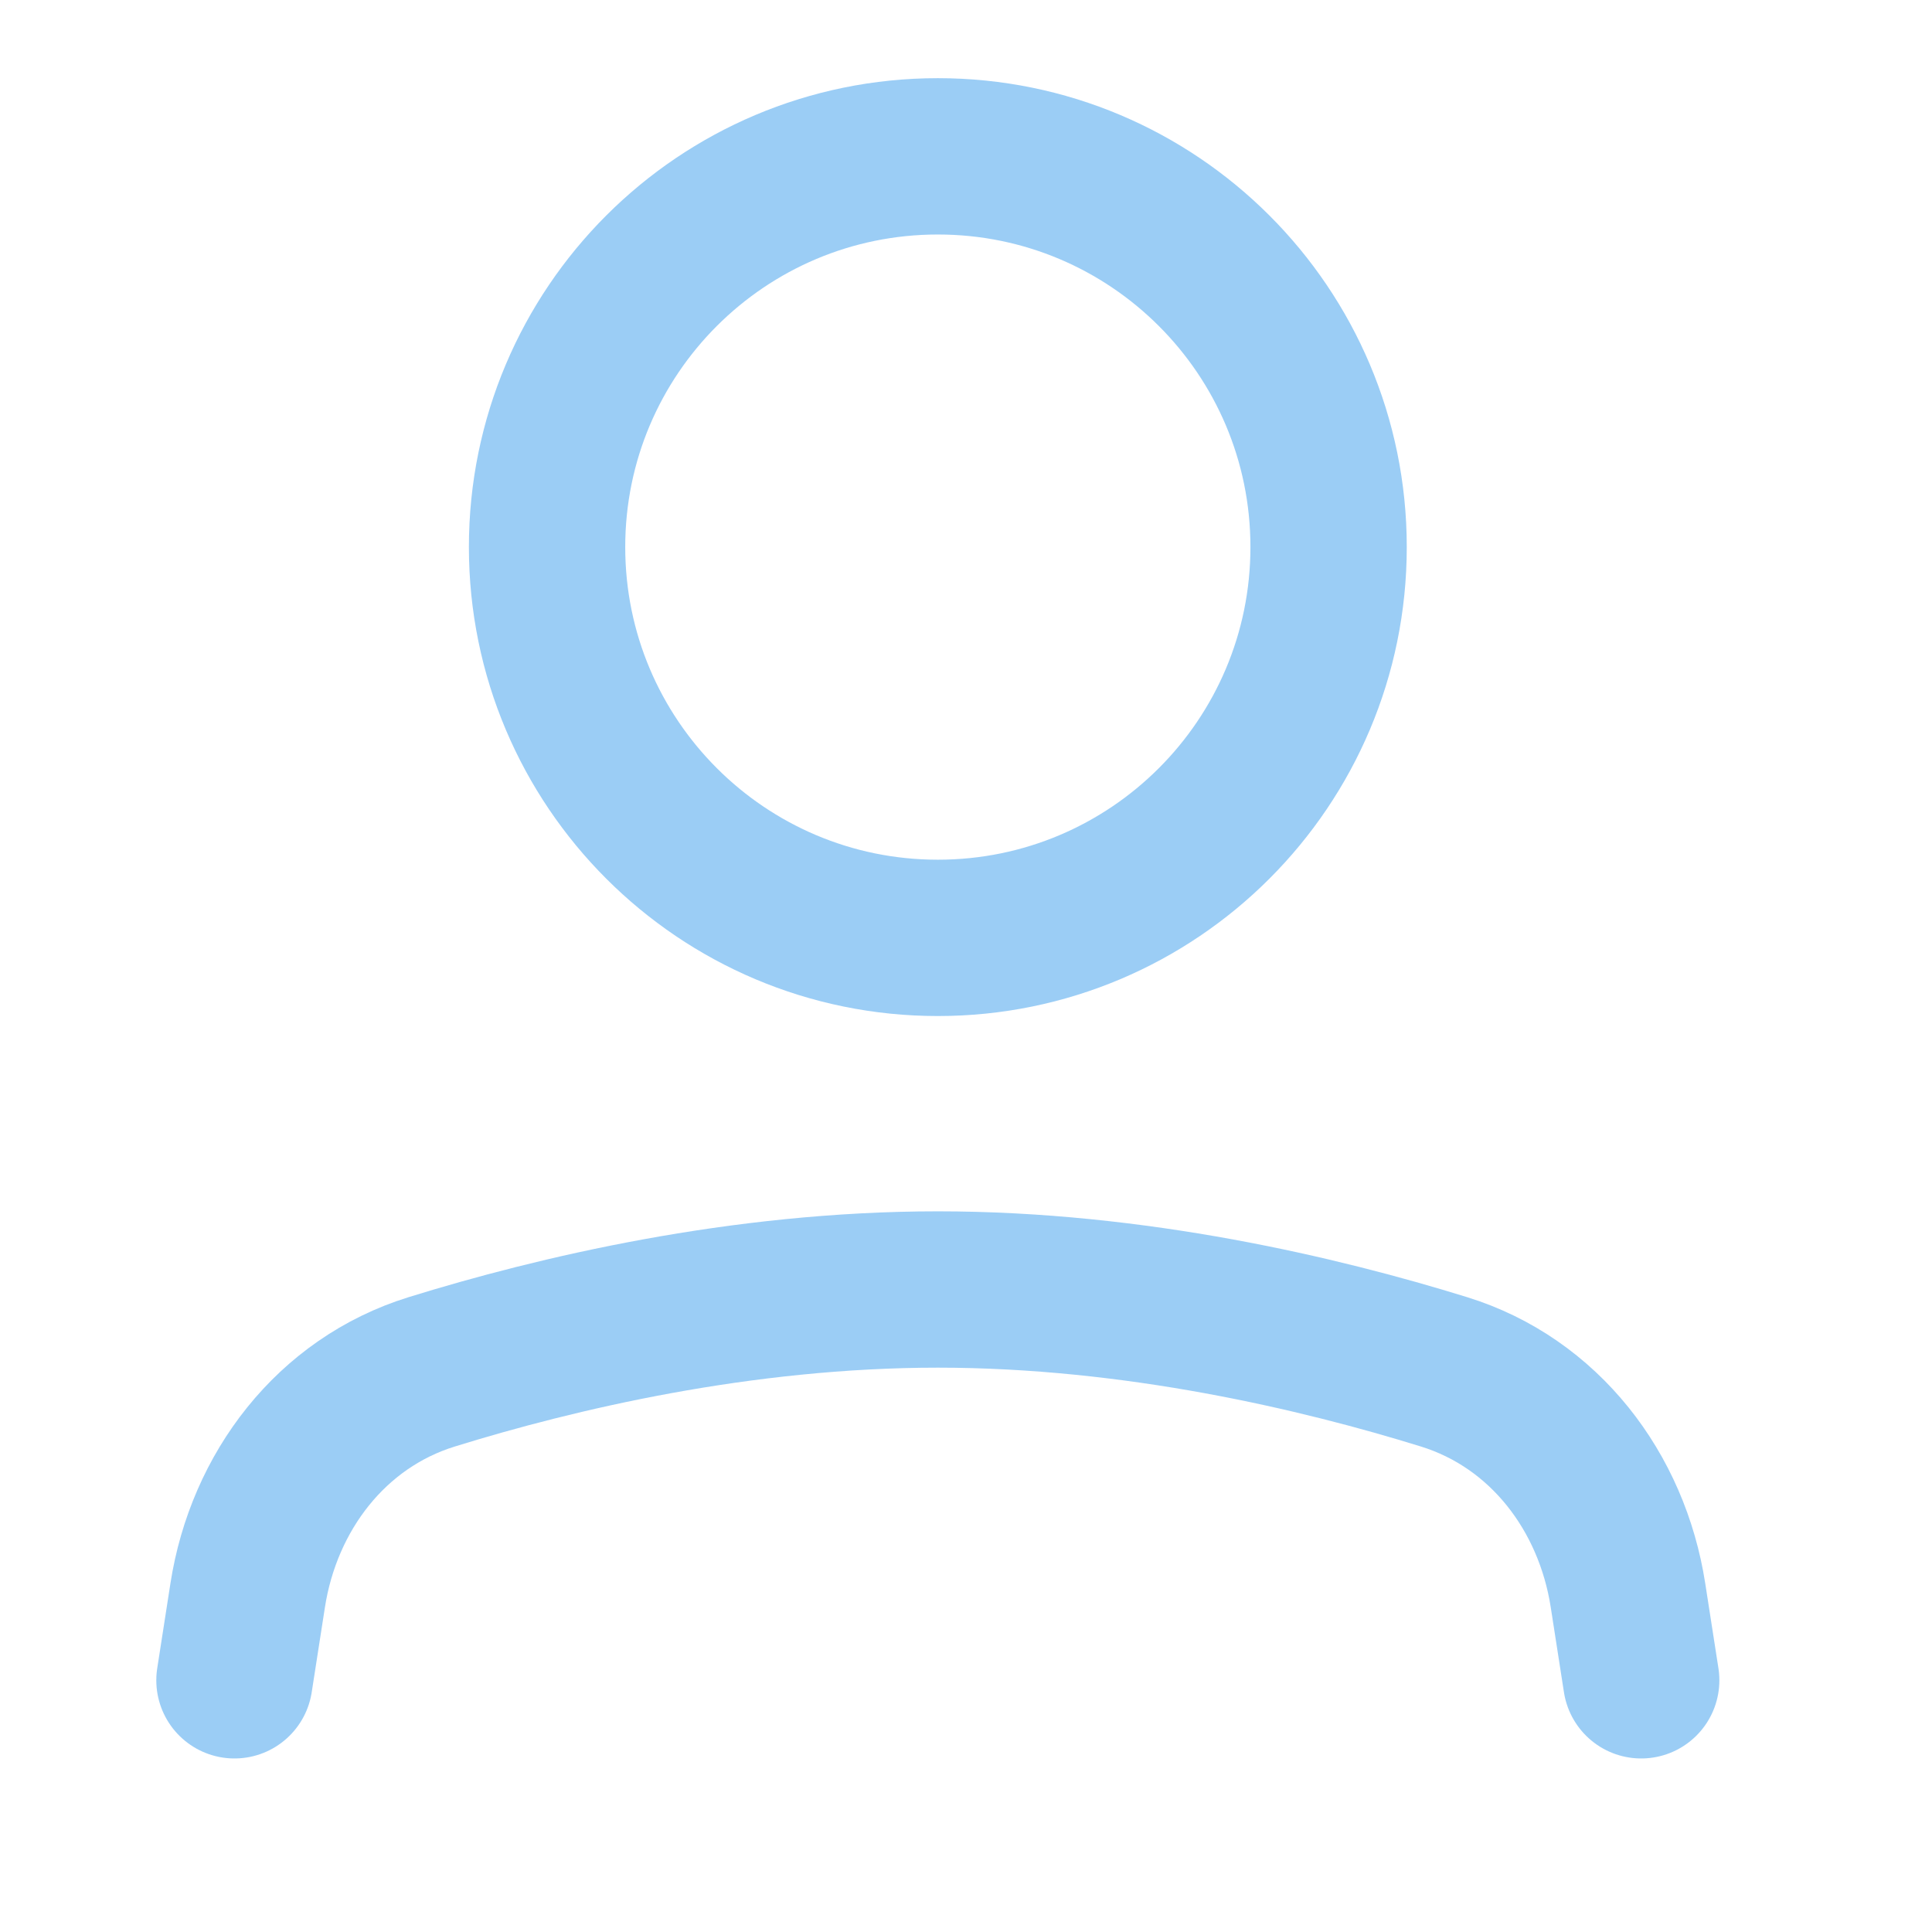 <svg width="25" height="25" viewBox="0 0 25 25" fill="none" xmlns="http://www.w3.org/2000/svg">
<g opacity="0.5">
<path d="M3.034 21.743L3.205 20.643C3.414 19.302 4.288 18.154 5.585 17.752C7.194 17.253 9.586 16.686 12.136 16.686C14.686 16.686 17.077 17.253 18.687 17.752C19.983 18.154 20.858 19.302 21.066 20.643L21.237 21.743" stroke="#389BEC" stroke-width="2.023" stroke-linecap="round" stroke-linejoin="round"/>
<path d="M12.136 12.136C14.928 12.136 17.192 9.872 17.192 7.079C17.192 4.286 14.928 2.023 12.136 2.023C9.343 2.023 7.079 4.286 7.079 7.079C7.079 9.872 9.343 12.136 12.136 12.136Z" stroke="#389BEC" stroke-width="2.023" stroke-linecap="round" stroke-linejoin="round"/>
</g>
</svg>

